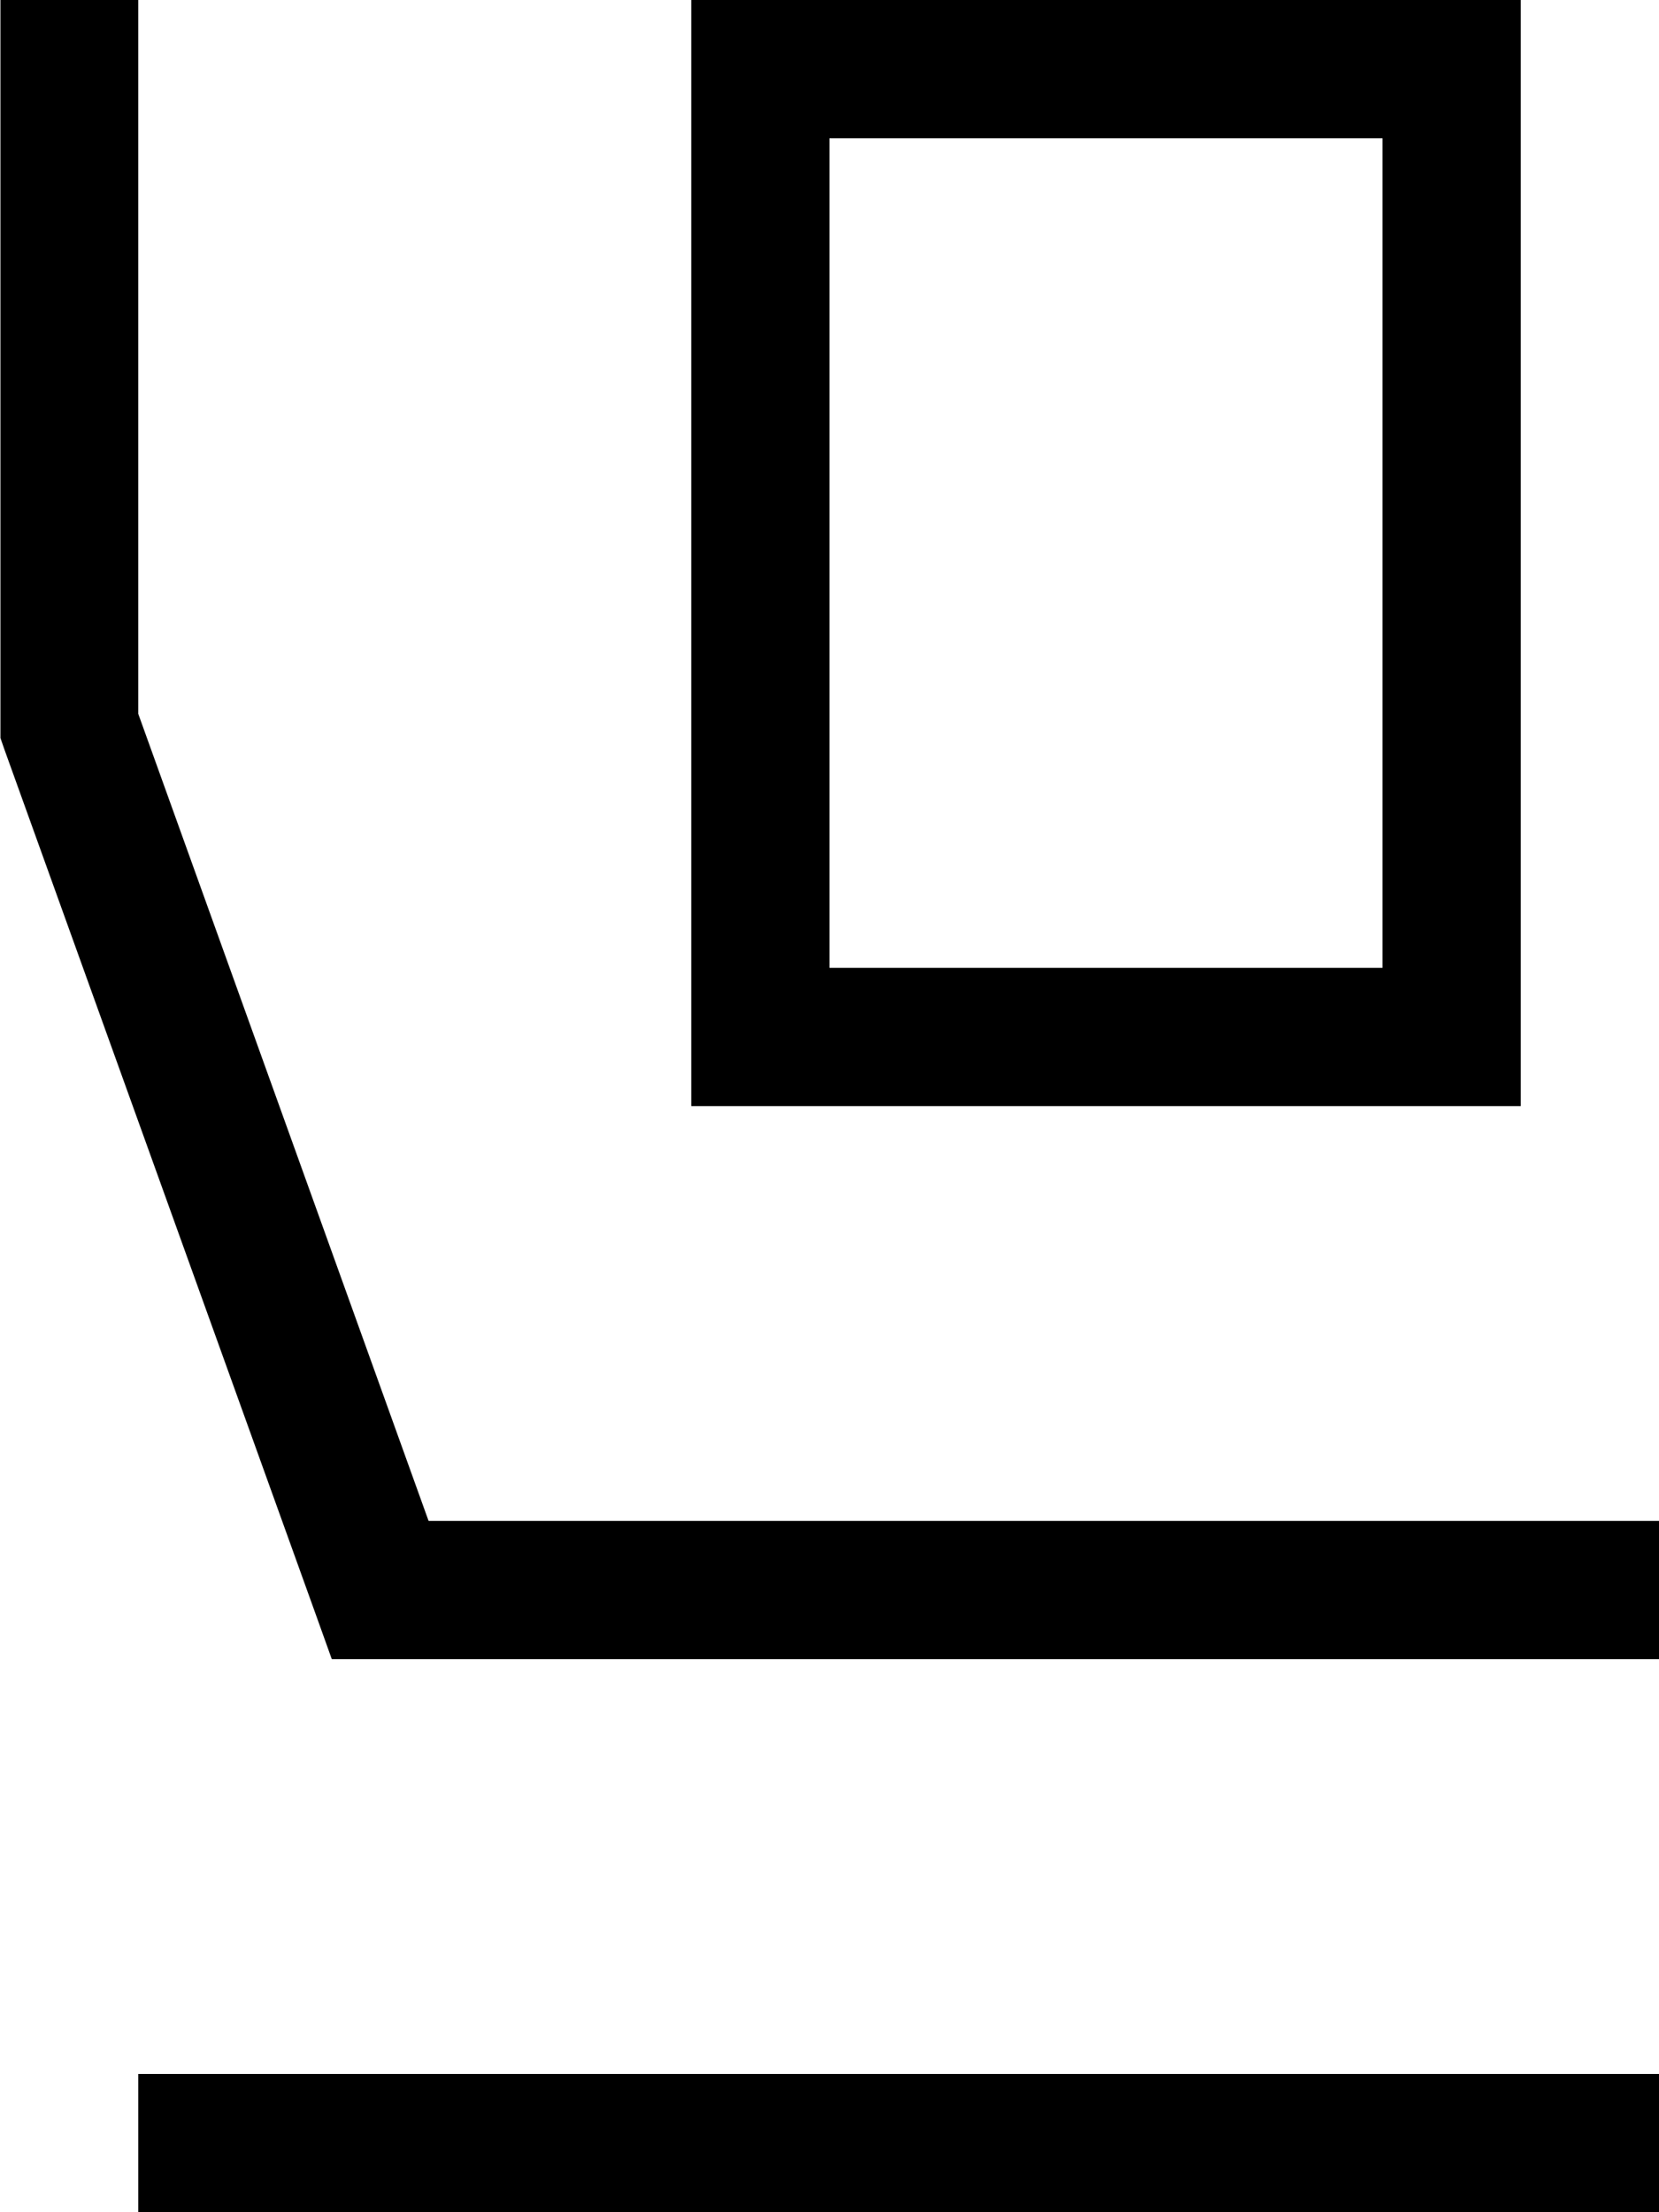 <svg fill="currentColor" xmlns="http://www.w3.org/2000/svg" viewBox="0 0 384 512"><!--! Font Awesome Pro 7.0.1 by @fontawesome - https://fontawesome.com License - https://fontawesome.com/license (Commercial License) Copyright 2025 Fonticons, Inc. --><path fill="currentColor" d="M32 0l0 165.2 67.2 186.8 284.8 0 0 32-307.2 0-3.8-10.6-72-200-.9-2.6 0-170.8 32 0zm0 480l352 0 0 32-352 0 0-32zM176 0l176 0 0 256-192 0 0-256 16 0zm16 224l128 0 0-192-128 0 0 192z"/></svg>